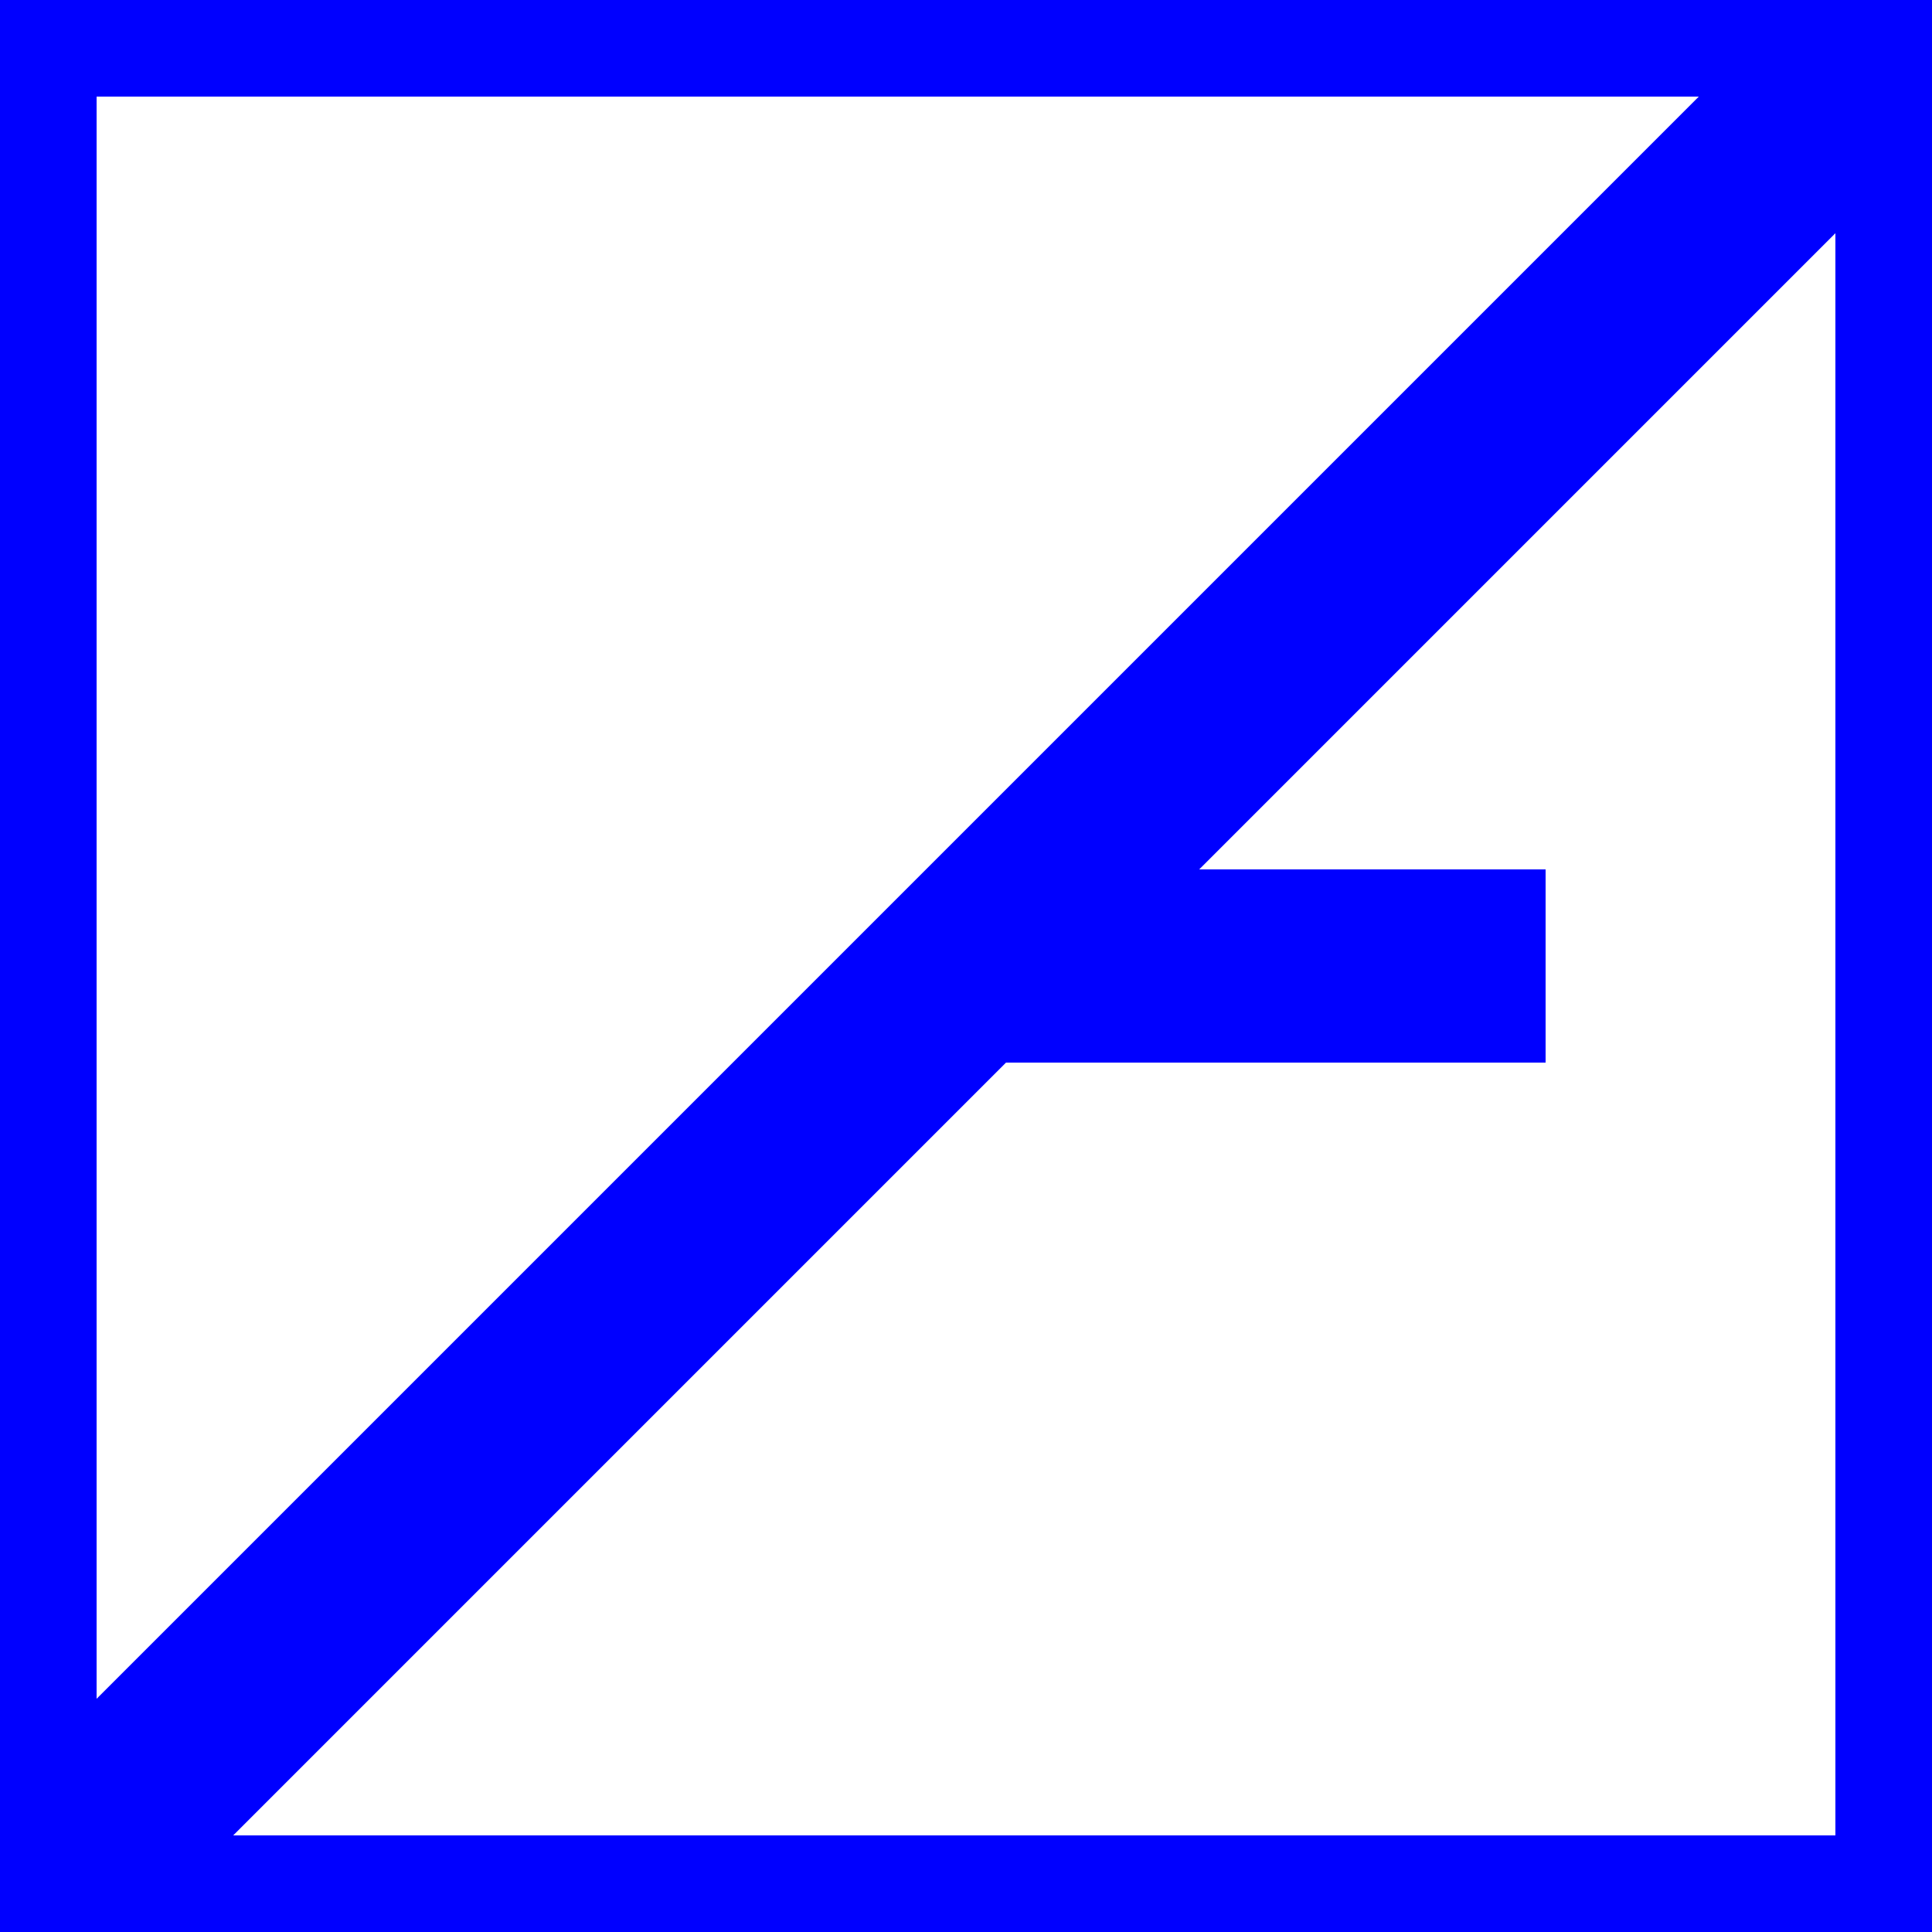 <?xml version="1.0" standalone="no"?>
<svg version="1.0" xmlns="http://www.w3.org/2000/svg"
     width="10" height="10" preserveAspectRatio="xMidYMid meet">
    <rect width="100%" height="100%" fill="#808080" stroke="none"/>
    <rect x="0" y="0" width="10" height="10" style="fill:rgb(255,255,255);stroke-width:1;stroke:rgb(0,0,255)"/>
    <line x1="5" y1="5" x2="8" y2="5" style="stroke:rgb(0,0,255);stroke-width:1"/>
    <line x1="0" y1="10" x2="10" y2="0" style="stroke:rgb(0,0,255);stroke-width:1"/>
</svg>
